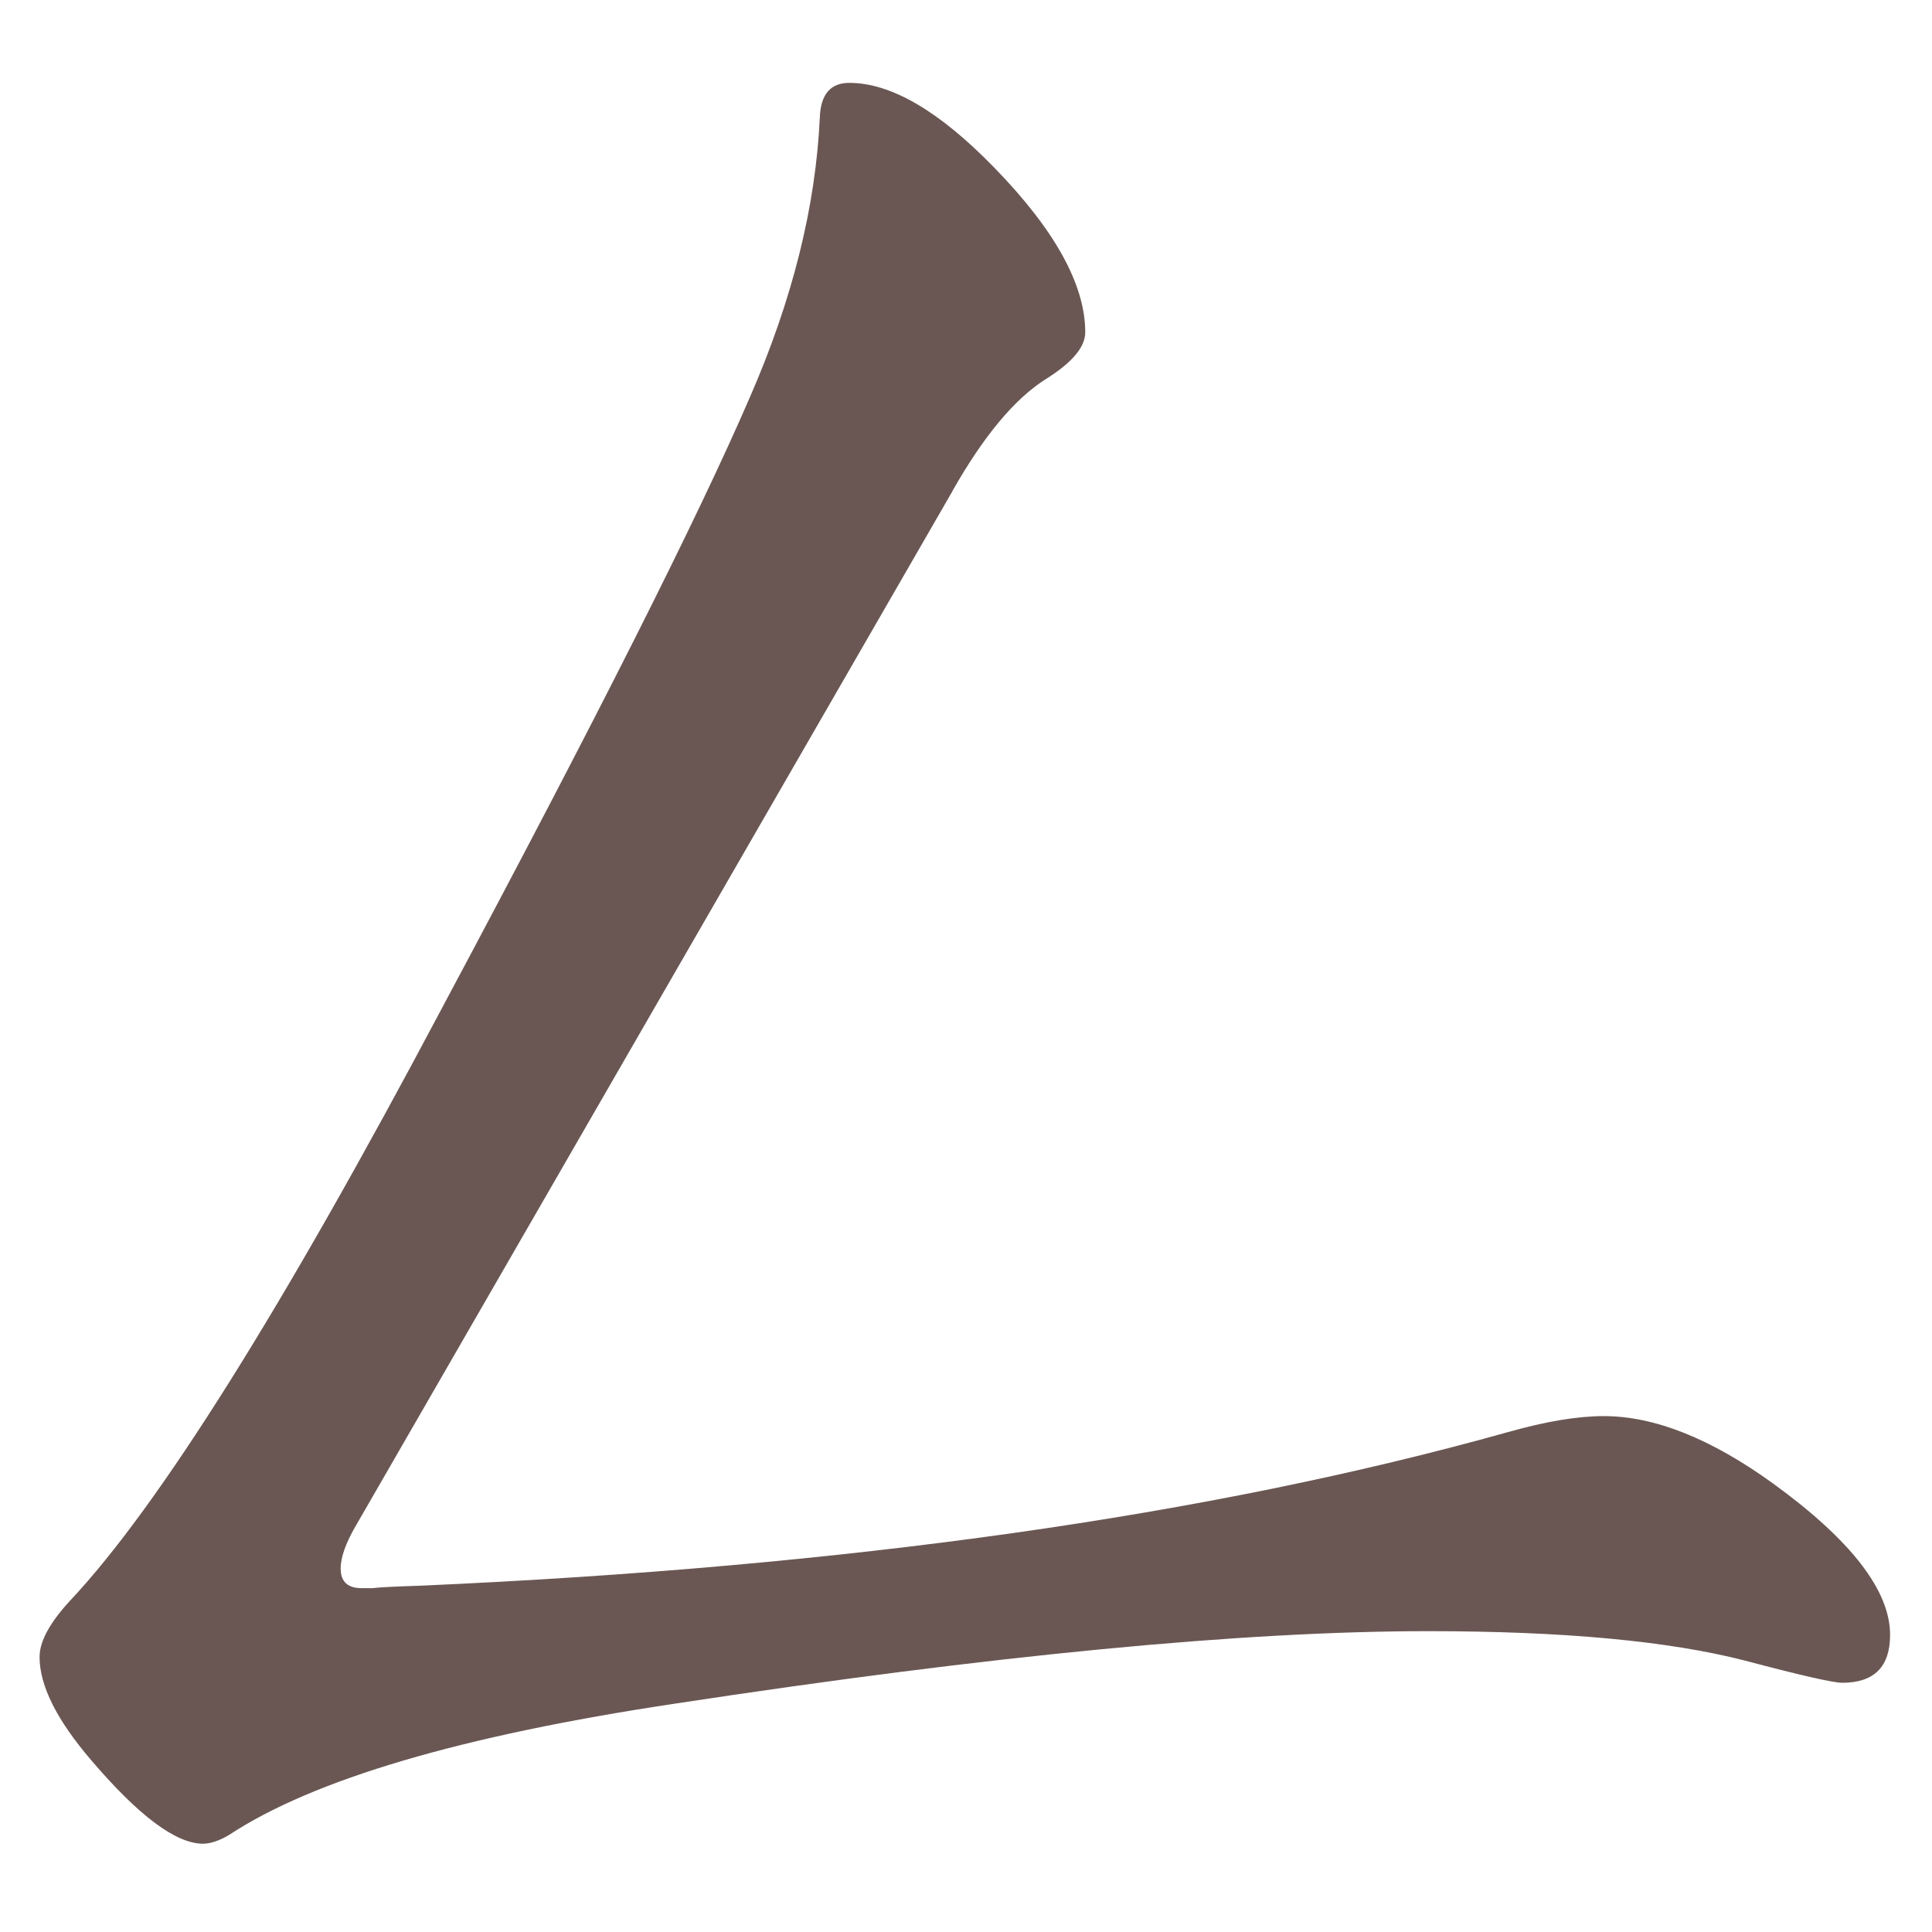 <?xml version="1.0" encoding="UTF-8" standalone="no"?>
<svg
   xmlns:dc="http://purl.org/dc/elements/1.1/"
   xmlns:cc="http://creativecommons.org/ns#"
   xmlns:rdf="http://www.w3.org/1999/02/22-rdf-syntax-ns#"
   xmlns:svg="http://www.w3.org/2000/svg"
   xmlns="http://www.w3.org/2000/svg"
   xmlns:sodipodi="http://sodipodi.sourceforge.net/DTD/sodipodi-0.dtd"
   xmlns:inkscape="http://www.inkscape.org/namespaces/inkscape"
   width="24mm"
   height="24mm"
   viewBox="0 0 24 24"
   version="1.1"
   id="svg1278"
   inkscape:version="1.0.1 (3bc2e813f5, 2020-09-07)"
   sodipodi:docname="guileless_bopomofo_keyboard-eng.svg">
  <defs
     id="defs1272" />
  <sodipodi:namedview
     id="base"
     pagecolor="#ffffff"
     bordercolor="#666666"
     borderopacity="1.0"
     inkscape:pageopacity="0.0"
     inkscape:pageshadow="2"
     inkscape:zoom="0.35"
     inkscape:cx="-120.35996"
     inkscape:cy="611.06863"
     inkscape:document-units="mm"
     inkscape:current-layer="layer1"
     inkscape:document-rotation="0"
     showgrid="false"
     inkscape:window-width="1920"
     inkscape:window-height="1017"
     inkscape:window-x="0"
     inkscape:window-y="1080"
     inkscape:window-maximized="1" />
  <g
     inkscape:label="Layer 1"
     inkscape:groupmode="layer"
     id="layer1"
     transform="translate(-137.679,13.512)">
    <g
       id="g4721"
       transform="matrix(0.821,0,0,0.821,29.975,-295.396)">
      <rect
         style="fill:none;fill-opacity:0.6;stroke-width:0.083"
         id="rect233-7-8-4-1"
         width="29.229"
         height="29.229"
         x="131.171"
         y="343.304" />
      <path
         d="m 145.6,350.77 -9.017,15.636 q -0.242,0.409 -0.242,0.669 0,0.297 0.316,0.297 0.037,0 0.167,0 0.149,-0.019 0.725,-0.037 9.687,-0.428 16.454,-2.324 0.855,-0.242 1.45,-0.242 1.153,0 2.566,1.023 1.766,1.283 1.766,2.287 0,0.725 -0.725,0.725 -0.204,0 -1.469,-0.335 -1.729,-0.446 -4.797,-0.446 -4.202,0 -11.397,1.097 -4.834,0.725 -6.749,1.989 -0.223,0.13 -0.39,0.13 -0.614,0 -1.692,-1.264 -0.781,-0.911 -0.781,-1.562 0,-0.353 0.465,-0.855 2.008,-2.138 5.633,-8.98 3.477,-6.507 4.648,-9.222 0.967,-2.212 1.06,-4.239 0.02,-0.521 0.446,-0.521 0.948,0 2.194,1.283 1.376,1.413 1.376,2.491 0,0.335 -0.595,0.707 -0.707,0.446 -1.413,1.692 z"
         style="font-weight:bold;font-size:11.289px;line-height:1.25;font-family:MOESongUN;-inkscape-font-specification:'MOESongUN Bold';letter-spacing:0px;word-spacing:0px;fill:#6a5753;fill-opacity:1;stroke-width:0.892"
         id="path624-2" />
    </g>
  </g>
</svg>
